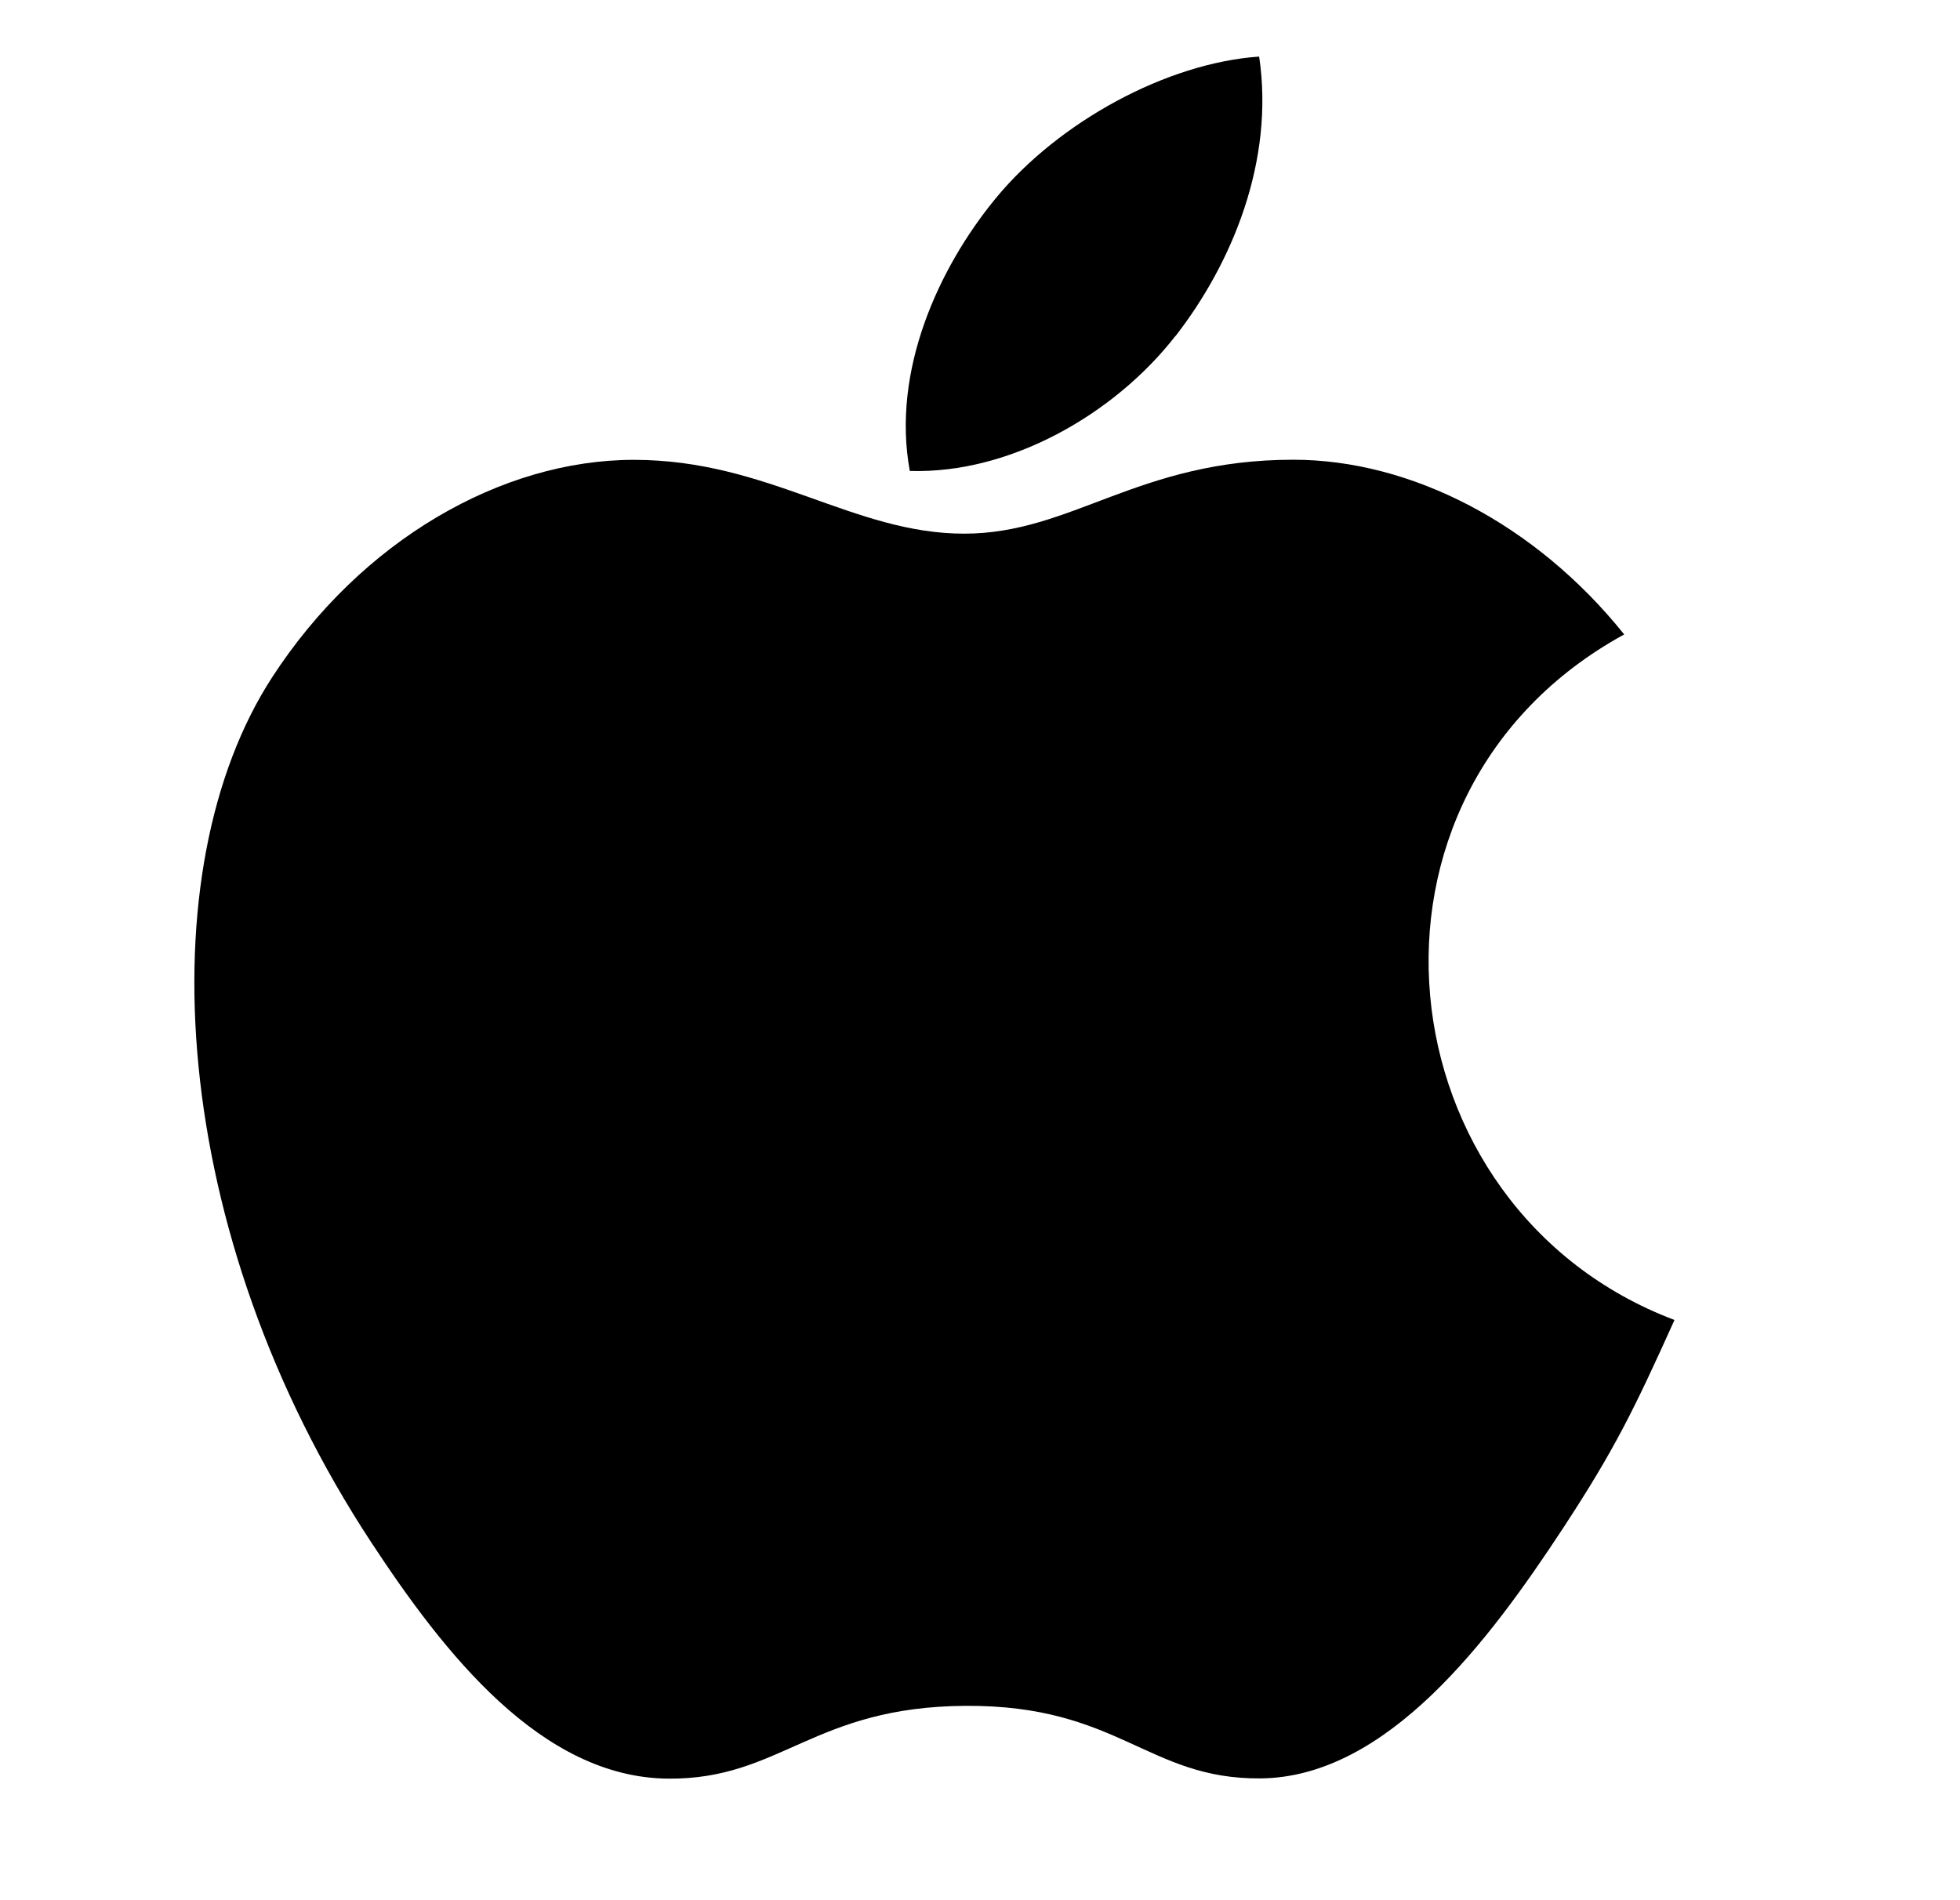 <svg width="33" height="32" viewBox="0 0 33 32" xmlns="http://www.w3.org/2000/svg">
    <g fill="none" fill-rule="evenodd">
        <path d="M.273 0h32v32h-32z"/>
        <g fill="#000">
            <path d="M28.193 22.229c-.681 1.51-1.008 2.183-1.884 3.518-1.224 1.863-2.948 4.183-5.085 4.202-1.899.017-2.387-1.236-4.963-1.222-2.577.014-3.115 1.243-5.015 1.226-2.136-.02-3.77-2.114-4.994-3.977-3.422-5.208-3.78-11.32-1.67-14.57 1.5-2.31 3.866-3.662 6.09-3.662 2.265 0 3.689 1.243 5.562 1.243 1.816 0 2.923-1.245 5.541-1.245 1.98 0 4.077 1.078 5.571 2.942-4.896 2.683-4.1 9.676.847 11.545"/>
            <path d="M19.79 5.662C20.74 4.44 21.462 2.716 21.2.953c-1.554.107-3.372 1.096-4.434 2.385-.963 1.17-1.758 2.906-1.448 4.593 1.696.052 3.45-.961 4.47-2.27"/>
        </g>
    </g>
</svg>
